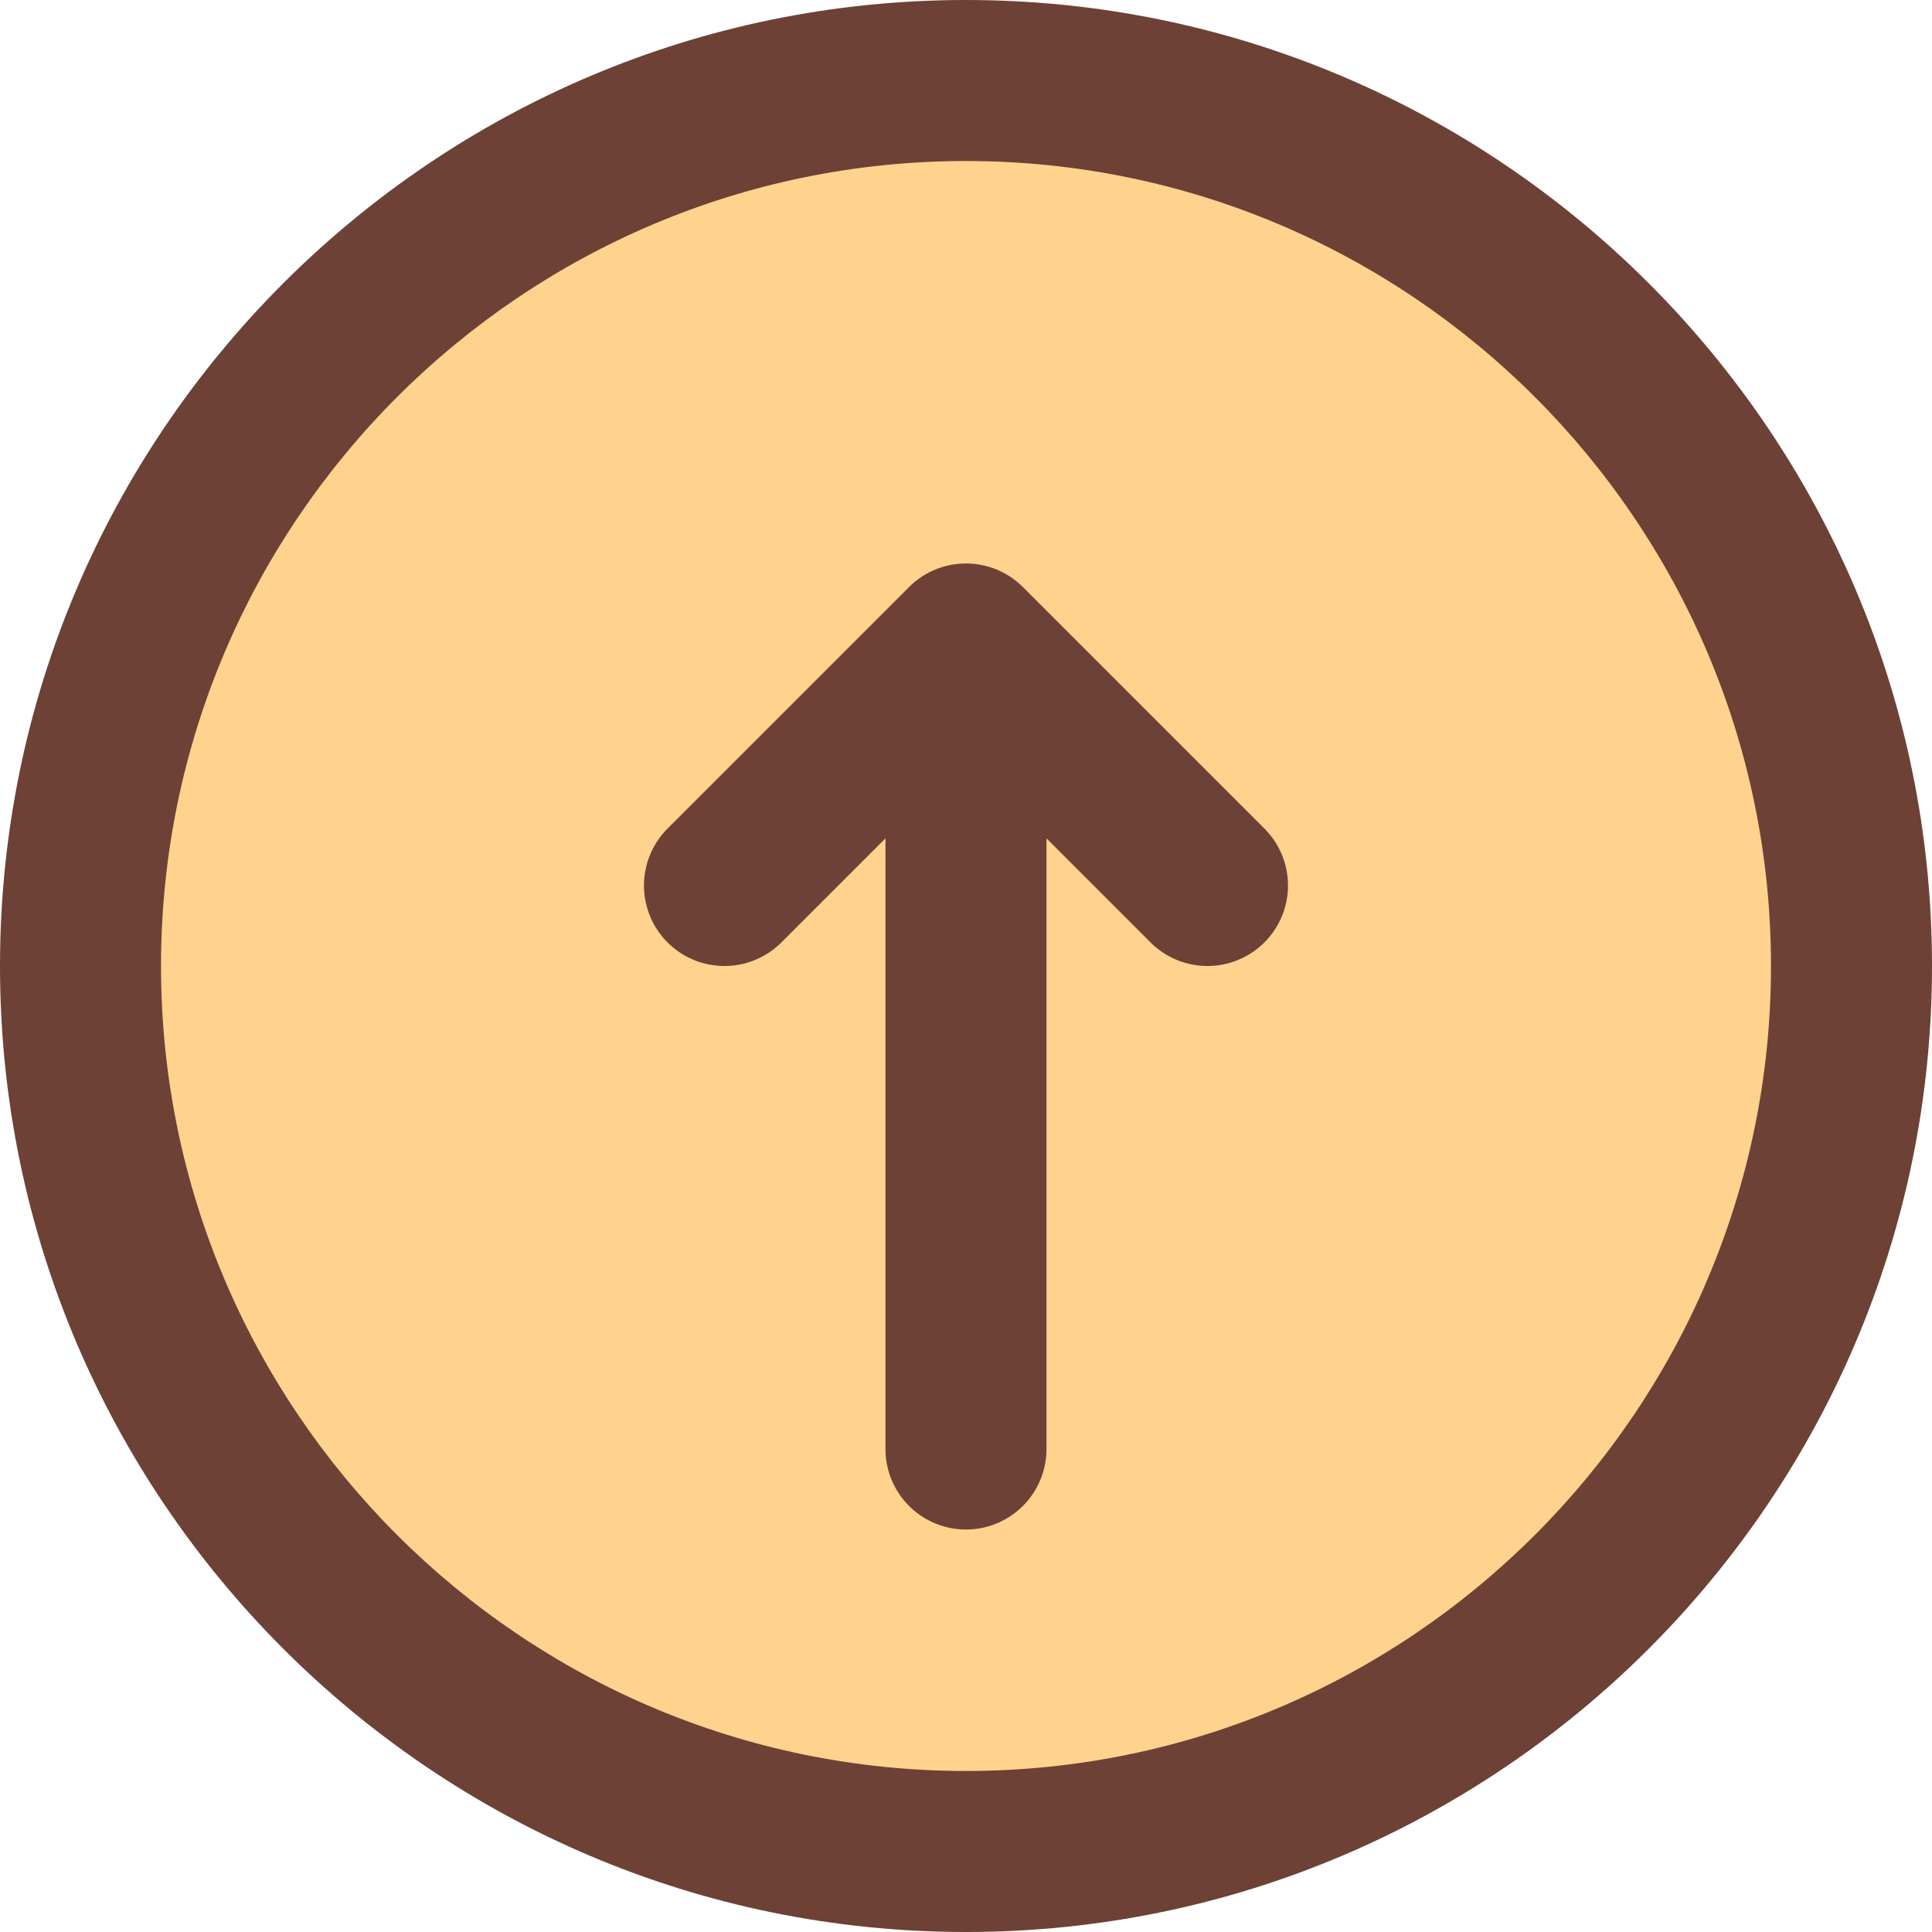 <?xml version="1.0" encoding="UTF-8" standalone="no"?> <svg id="Layer_1" data-name="Layer 1" xmlns="http://www.w3.org/2000/svg" viewBox="0 0 512 512"><defs><style>.cls-1{fill:#ffd38d;}.cls-2{fill:#6d4135;}</style></defs><title>arrow-up-filled</title><circle class="cls-1" cx="256" cy="256" r="234.67"/><path class="cls-2" d="M256,0C114.84,0,0,114.84,0,256S114.84,512,256,512,512,397.16,512,256,397.16,0,256,0Zm0,469.33c-117.63,0-213.33-95.7-213.33-213.33S138.37,42.67,256,42.67,469.33,138.37,469.33,256,373.63,469.33,256,469.33Z"/><path class="cls-2" d="M271.08,155.58a21.33,21.33,0,0,0-30.17,0l-64,64a21.33,21.33,0,0,0,30.17,30.17l27.58-27.58V384a21.33,21.33,0,1,0,42.67,0V222.17l27.58,27.58a21.33,21.33,0,0,0,30.17-30.17Z"/></svg>